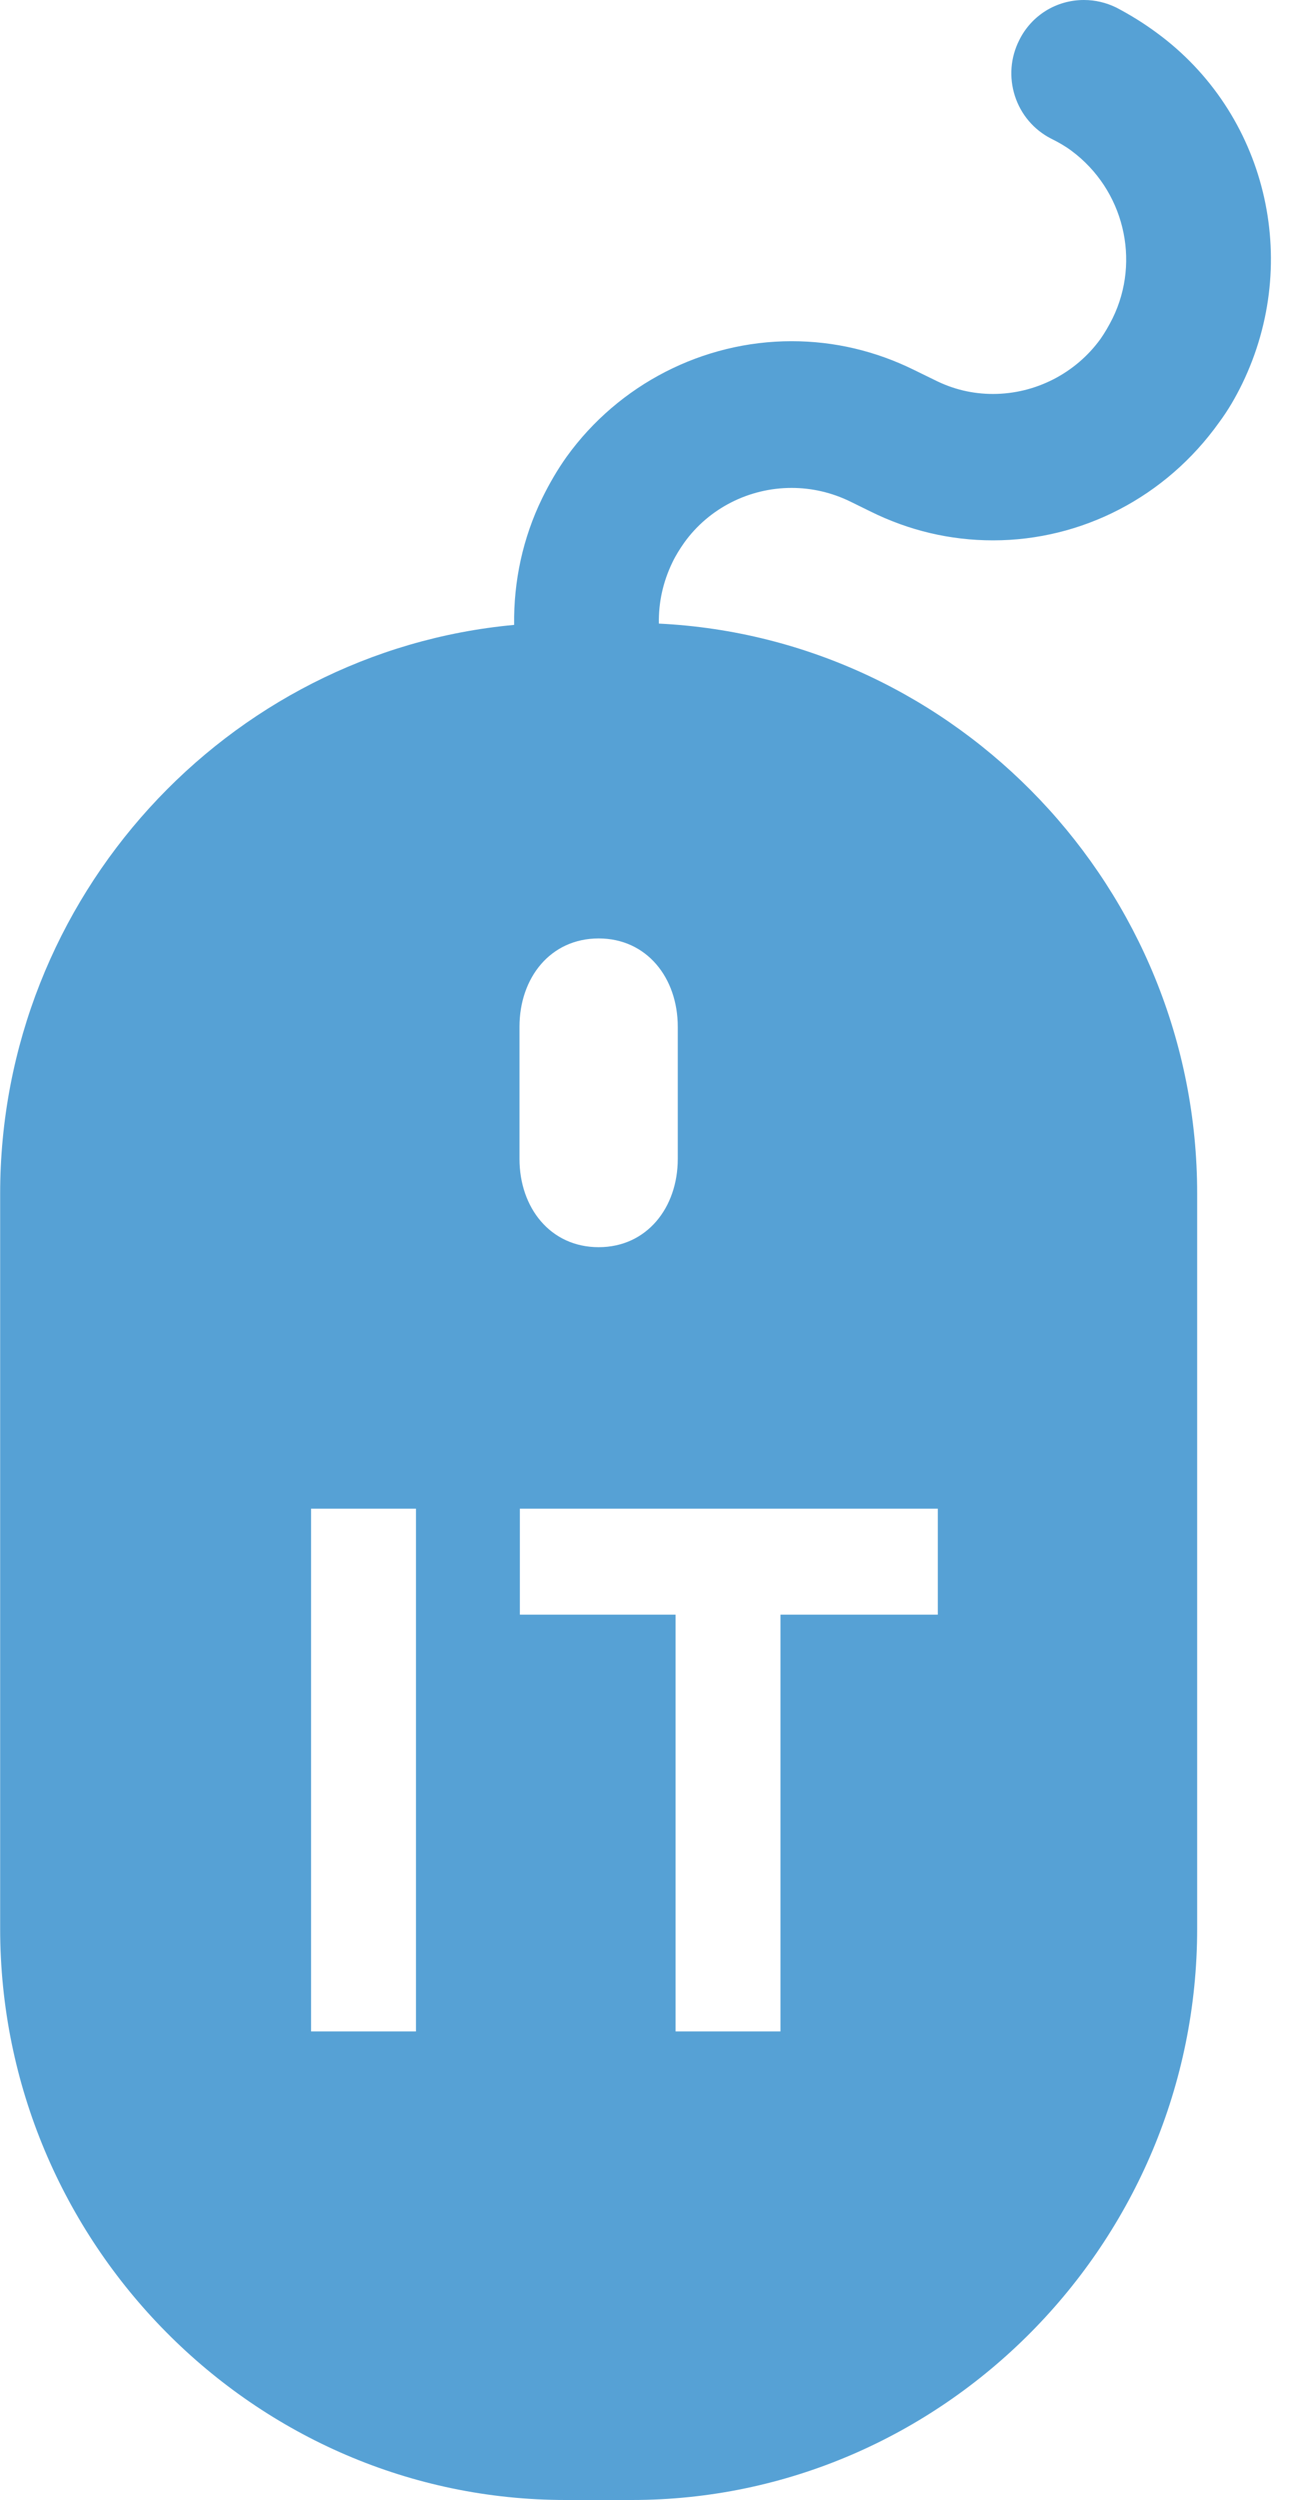 <svg version="1.1" xmlns="http://www.w3.org/2000/svg" xmlns:xlink="http://www.w3.org/1999/xlink" width="25" height="48" viewBox="0 0 25 48">
<g id="procurement-3">
<path id="Shape-25" d="M23.852,7.368 C23.725,7.629 23.579,7.881 23.407,8.112 C22.384,9.546 20.770,10.375 19.068,10.375 C18.247,10.375 17.456,10.188 16.713,9.820 C16.713,9.820 16.329,9.631 16.329,9.631 C15.972,9.457 15.591,9.368 15.199,9.368 C14.384,9.368 13.610,9.759 13.136,10.422 C13.053,10.541 12.976,10.662 12.911,10.798 C12.728,11.177 12.644,11.571 12.651,11.973 C18.381,12.252 22.990,17.064 22.987,22.920 C22.987,22.920 22.987,37.027 22.987,37.027 C22.990,43.060 18.102,48.000 12.131,48.000 C12.131,48.000 10.861,48.000 10.861,48.000 C4.886,48.000 -0.000,43.062 0.003,37.024 C0.003,37.024 0.003,22.924 0.003,22.924 C-0.000,17.221 4.357,12.507 9.872,11.998 C9.861,11.158 10.039,10.328 10.411,9.565 C10.549,9.284 10.703,9.018 10.882,8.767 C11.881,7.382 13.495,6.551 15.201,6.551 C16.018,6.551 16.813,6.738 17.555,7.105 C17.555,7.105 17.946,7.296 17.946,7.296 C18.300,7.475 18.675,7.564 19.066,7.564 C19.883,7.564 20.655,7.167 21.132,6.506 C21.212,6.391 21.292,6.255 21.363,6.112 C21.909,4.997 21.577,3.640 20.572,2.894 C20.452,2.805 20.318,2.728 20.179,2.660 C19.850,2.490 19.603,2.200 19.487,1.842 C19.373,1.484 19.402,1.105 19.571,0.770 C19.805,0.297 20.281,-0.000 20.812,-0.000 C21.030,-0.000 21.237,0.049 21.434,0.145 C21.705,0.287 21.963,0.447 22.208,0.628 C24.309,2.165 25.000,5.000 23.852,7.368 zM9.982,31.001 L12.972,31.001 L12.972,39.003 L14.986,39.003 L14.986,31.001 L18.007,31.001 L18.007,28.967 L9.982,28.967 L9.982,31.001 zM9.975,22.252 C9.975,23.187 10.567,23.946 11.495,23.946 C12.420,23.946 13.014,23.187 13.014,22.252 C13.014,22.252 13.014,19.713 13.014,19.713 C13.014,18.776 12.420,18.018 11.495,18.018 C10.567,18.018 9.975,18.776 9.975,19.713 C9.975,19.713 9.975,22.252 9.975,22.252 zM7.987,28.967 L5.973,28.967 L5.973,39.003 L7.987,39.003 L7.987,28.967 z" fill="#56A1D5" />
</g>
</svg>
